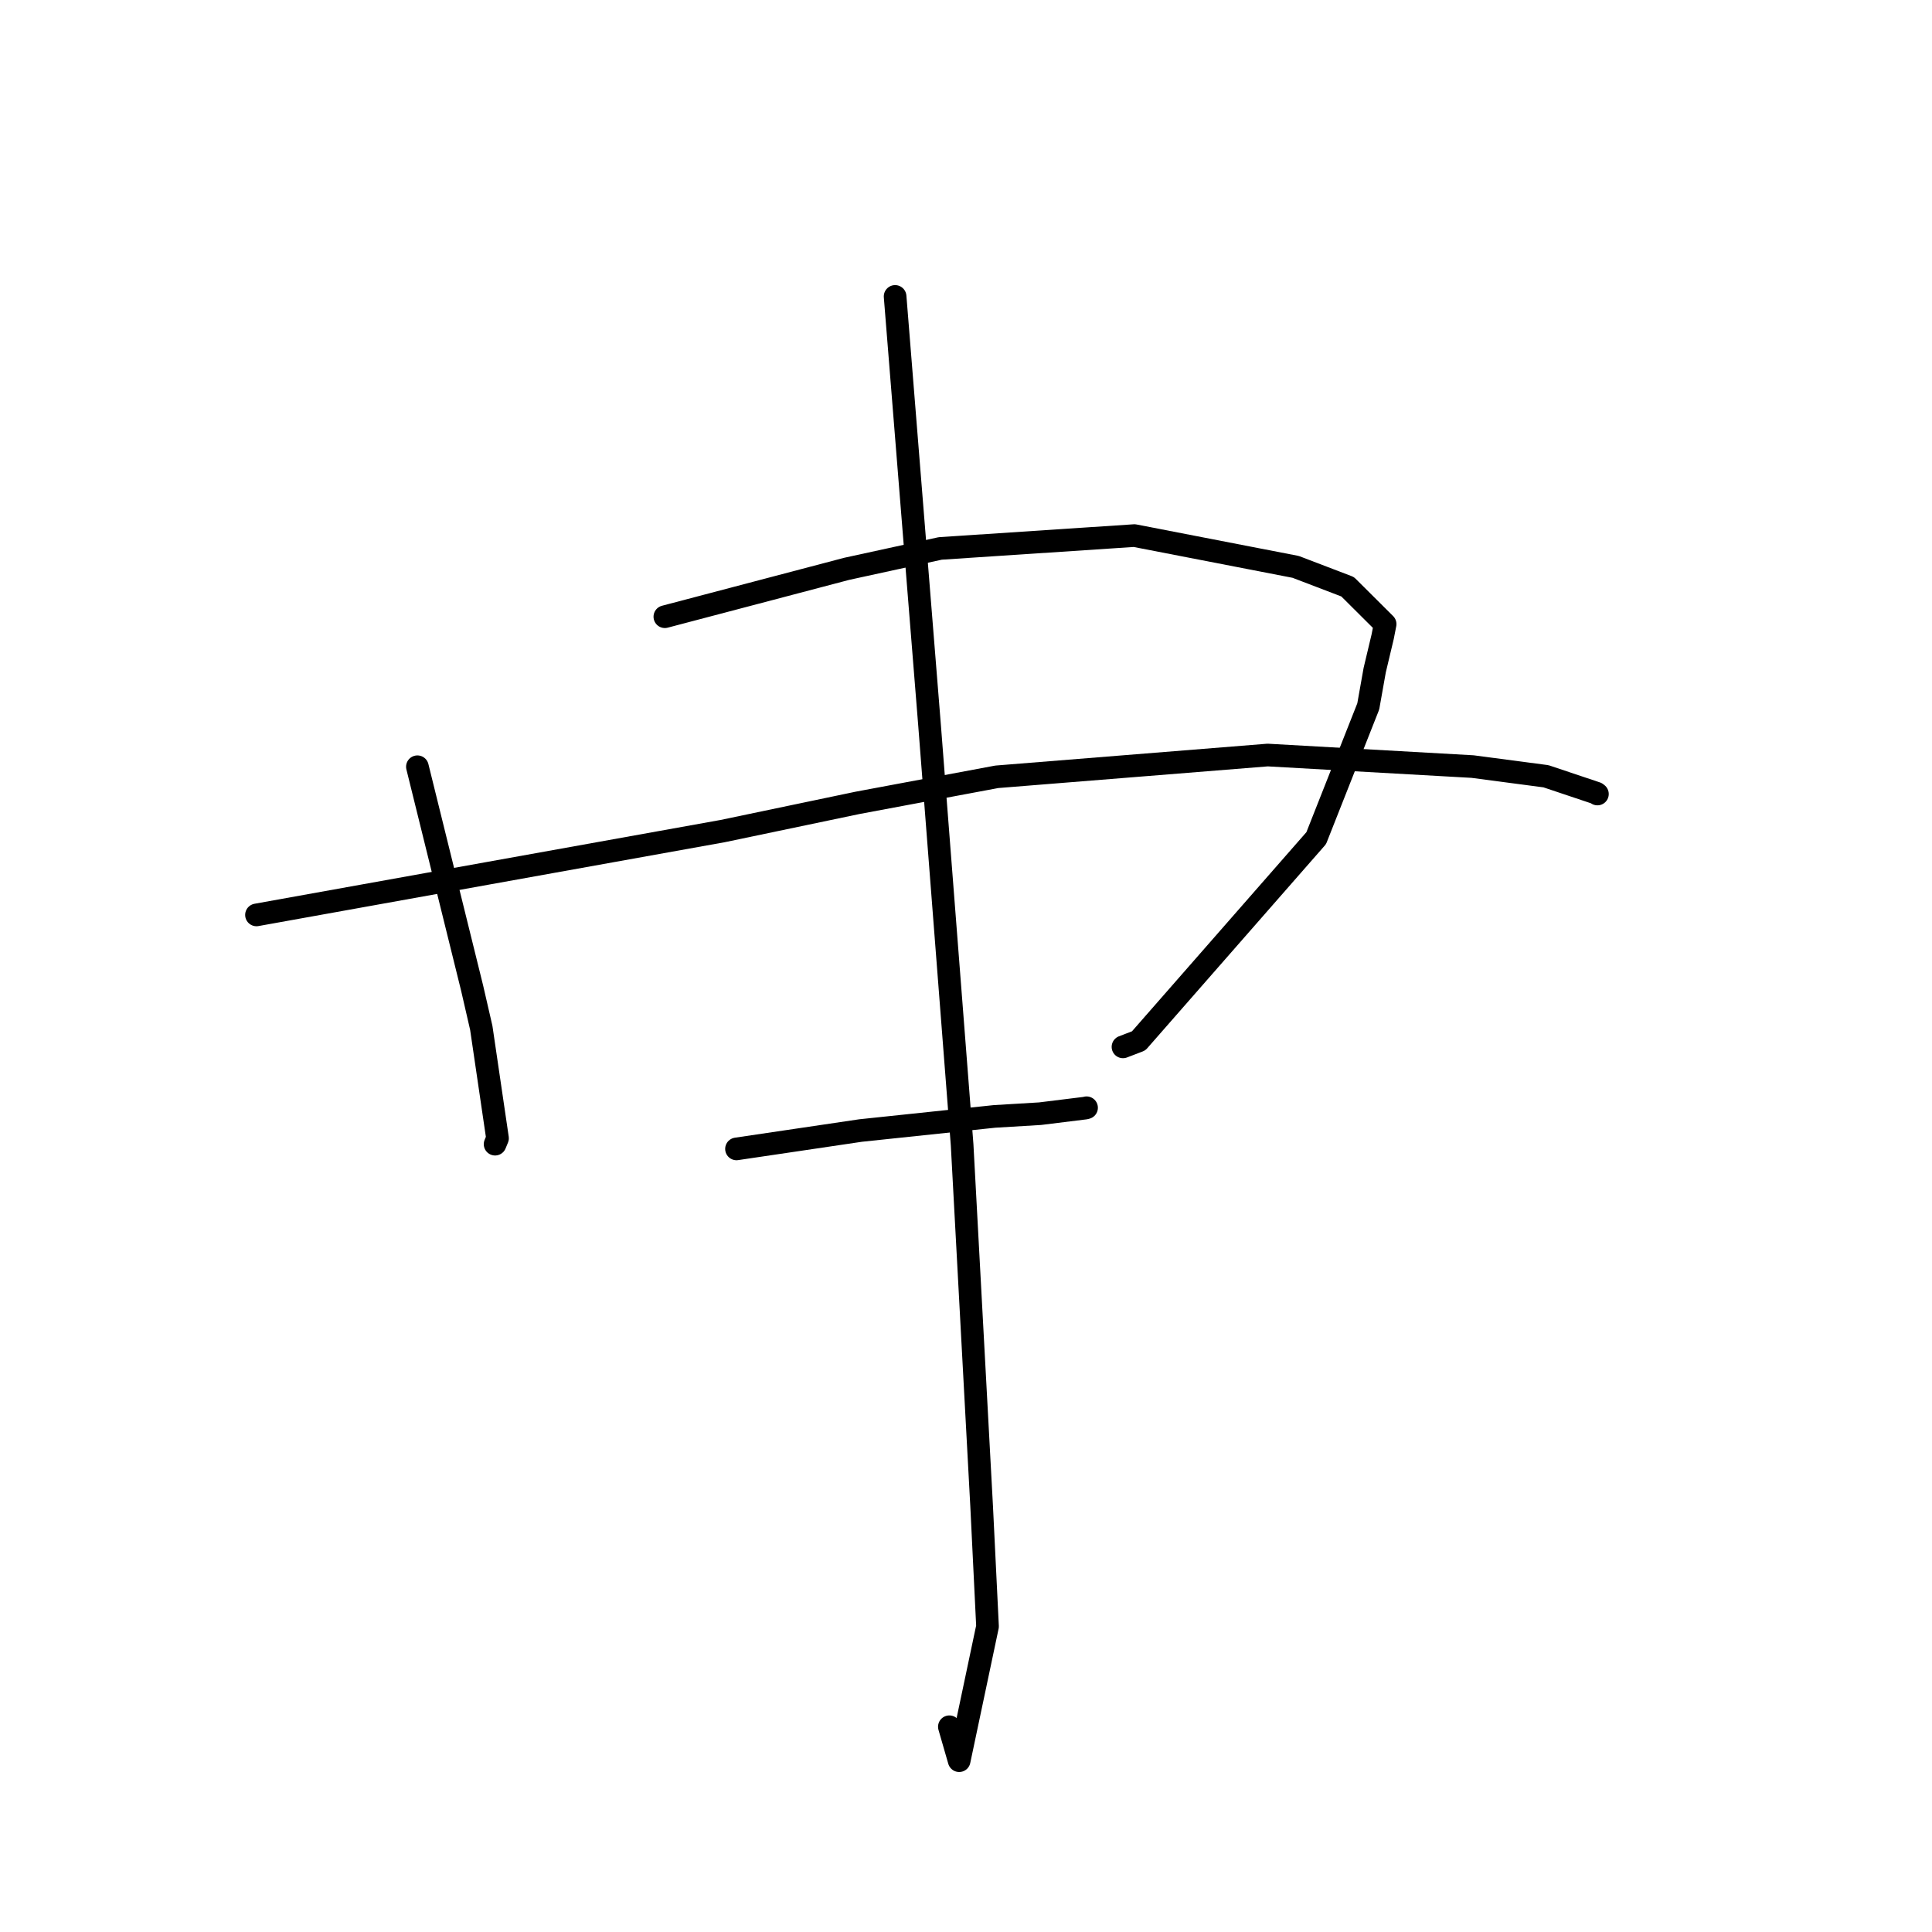 <?xml version="1.0" standalone="no"?>
    <svg width="256" height="256" xmlns="http://www.w3.org/2000/svg" version="1.1">
    <polyline stroke="black" stroke-width="3" stroke-linecap="round" fill="transparent" stroke-linejoin="round" points="55.307 101.597 58.931 116.253 62.554 130.908 63.772 136.197 65.924 150.827 65.602 151.608 " />
        <polyline stroke="black" stroke-width="3" stroke-linecap="round" fill="transparent" stroke-linejoin="round" points="88.096 81.718 100.144 78.546 112.193 75.373 124.586 72.671 150.311 70.968 171.681 75.114 178.564 77.745 183.537 82.695 183.213 84.355 182.156 88.796 181.301 93.604 174.405 111.059 150.879 137.92 148.801 138.717 " />
        <polyline stroke="black" stroke-width="3" stroke-linecap="round" fill="transparent" stroke-linejoin="round" points="33.985 121.231 64.873 115.676 95.761 110.122 113.658 106.377 132.08 102.931 167.971 100.046 195.121 101.575 204.85 102.859 211.523 105.097 211.665 105.21 211.667 105.21 211.667 105.211 211.667 105.211 " />
        <polyline stroke="black" stroke-width="3" stroke-linecap="round" fill="transparent" stroke-linejoin="round" points="97.589 152.236 105.811 151.019 114.032 149.801 131.764 147.932 137.815 147.569 143.796 146.83 143.93 146.794 143.975 146.782 " />
        <polyline stroke="black" stroke-width="3" stroke-linecap="round" fill="transparent" stroke-linejoin="round" points="118.606 39.278 120.885 67.643 123.164 96.009 127.486 151.694 130.075 199.641 130.852 215.508 127.095 233.3 125.796 228.803 " />
        </svg>